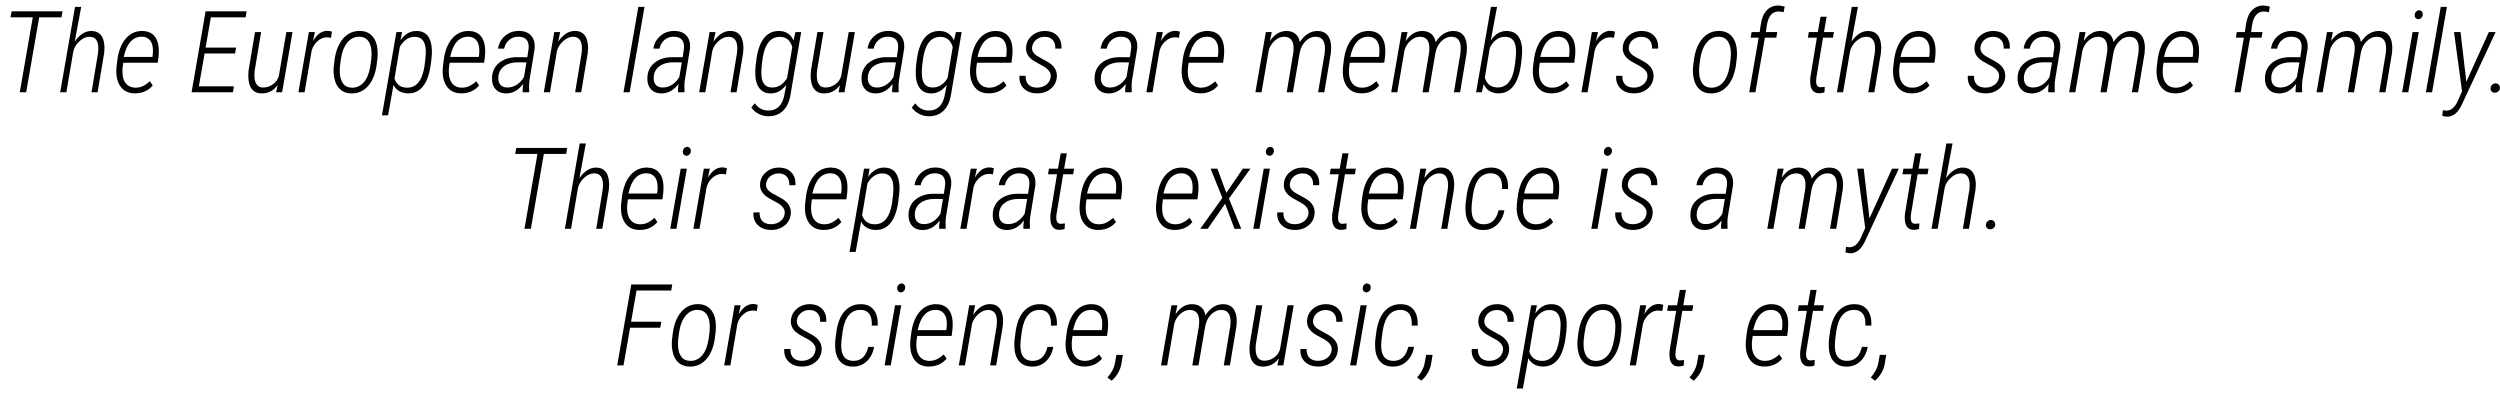 <svg xmlns="http://www.w3.org/2000/svg" xmlns:xlink="http://www.w3.org/1999/xlink" width="527" height="83" viewBox="0 0 44980 7065.2"><defs><path id="s78:robotocondensed-lightitalic:56" d="M1106-1348L705-1348L471 0L356 0L590-1348L189-1348L209-1456L1125-1456L1106-1348Z"/><path id="s78:robotocondensed-lightitalic:76" d="M300-912Q434-1105 604-1102Q814-1098 833-840L835-795L829-704L711 0L602 0L719-706L724-771Q731-994 570-998Q480-1000 394-926Q308-852 277-752L149 0L38 0L305-1536L416-1536L300-912Z"/><path id="s78:robotocondensed-lightitalic:73" d="M410 20Q235 17 149-116.50Q63-250 88-470L100-570Q131-824 253-965.50Q375-1107 559-1102Q690-1098 763.50-1016.50Q837-935 846-792Q851-707 841-626L828-531L209-531L199-469Q190-405 194-338Q199-223 258-154Q317-85 419-82Q500-80 564.50-112Q629-144 686-198L738-122Q614 24 410 20M552-999Q427-1004 342-913.50Q257-823 217-635L732-635L737-665Q744-720 741-778Q736-878 687-936.50Q638-995 552-999Z"/><path id="s78:robotocondensed-lightitalic:4" d=""/><path id="s78:robotocondensed-lightitalic:41" d="M844-697L296-697L193-106L824-106L805 0L62 0L314-1456L1053-1456L1034-1348L409-1348L314-803L863-803L844-697Z"/><path id="s78:robotocondensed-lightitalic:89" d="M631-128Q518 25 336 21Q224 19 163-61Q102-141 102-297L107-389L223-1082L333-1082L217-386Q212-343 213-292Q213-198 251-142.50Q289-87 360-85Q458-81 541-139.50Q624-198 651-289L787-1082L898-1082L711 0L603 0L631-128Z"/><path id="s78:robotocondensed-lightitalic:86" d="M625-980Q580-988 557-988Q465-990 385-921.50Q305-853 276-748L149 0L38 0L226-1082L335-1082L300-920Q411-1112 571-1105Q594-1104 641-1090L625-980Z"/><path id="s78:robotocondensed-lightitalic:83" d="M560-1103Q707-1099 789-995.50Q871-892 874-713Q876-622 854-479Q818-241 697.50-107.50Q577 26 396 21Q261 17 179.50-72Q98-161 83-328L81-368Q78-449 101.50-603.50Q125-758 186.50-871Q248-984 342.50-1045Q437-1106 560-1103M192-398Q189-250 243.50-168Q298-86 404-82Q534-77 622.50-176.50Q711-276 742-470L759-597L764-682Q767-827 712.50-911Q658-995 552-999Q418-1004 327-892Q236-780 210-582L194-455L192-398Z"/><path id="s78:robotocondensed-lightitalic:84" d="M429 20Q346 18 279-19Q212-56 174-131L76 416L-34 416L226-1082L328-1083L299-935Q419-1106 593-1102Q847-1098 864-772L865-703Q860-602 840-471Q802-221 698-98Q594 25 429 20M747-593Q758-703 754-767Q739-994 560-997Q476-999 406.50-951.50Q337-904 288-817L192-245Q246-88 408-82Q666-73 729-454L747-593Z"/><path id="s78:robotocondensed-lightitalic:69" d="M604 0Q600-38 604-75L613-150Q480 25 302 21Q174 19 108-63.50Q42-146 52-276Q63-440 188-535.50Q313-631 503-631L687-630L709-782Q720-882 676.50-939.50Q633-997 529-999Q431-1001 360.50-942Q290-883 269-784L160-785Q180-925 286.50-1015Q393-1105 540-1103Q684-1101 758-1015Q832-929 818-779L727-227Q718-171 718-119L720-12L718 0L604 0M322-85Q415-83 494.50-133.50Q574-184 626-273L671-537L517-538Q366-538 272-470.50Q178-403 166-285Q157-192 197.50-139.50Q238-87 322-85Z"/><path id="s78:robotocondensed-lightitalic:82" d="M332-1082L297-910Q430-1106 604-1103Q808-1099 832-853L835-795L829-704L711 0L602 0L719-706L724-771Q731-994 569-998Q480-1000 394-926Q308-852 277-752L149 0L38 0L226-1082L332-1082Z"/><path id="s78:robotocondensed-lightitalic:80" d="M161 0L50 0L317-1536L428-1536L161 0Z"/><path id="s78:robotocondensed-lightitalic:75" d="M520-1102Q608-1099 672-1055Q736-1011 769-930L805-1082L908-1082L719 26Q691 226 583 331.50Q475 437 305 432Q221 430 140.50 388Q60 346 11 277L72 199Q166 325 303 329Q431 333 508 256.50Q585 180 608 32L640-134Q523 25 353 21Q218 19 147-84Q76-187 82-381Q83-463 104-605Q141-857 245-982Q349-1107 520-1102M199-488Q188-380 192-317Q202-88 381-85Q549-81 655-256L747-811Q699-989 536-996Q274-1005 215-612L199-488Z"/><path id="s78:robotocondensed-lightitalic:87" d="M615-274Q630-383 483-468L426-499L326-555Q162-652 172-806Q179-933 278-1018.50Q377-1104 520-1102Q662-1098 740-1010.50Q818-923 808-785L698-785Q704-879 654-937Q604-995 514-997Q423-999 357-947Q291-895 280-810Q268-711 390-641L565-544Q736-442 726-280Q717-144 614-60Q511 24 362 20Q218 18 130.50-68.50Q43-155 53-296L164-295Q160-195 213-139.50Q266-84 367-83Q466-83 535-135Q604-187 615-274Z"/><path id="s78:robotocondensed-lightitalic:81" d="M328-1082L295-920Q420-1106 600-1102Q695-1100 756.50-1048.50Q818-997 833-903Q968-1105 1157-1102Q1275-1100 1336-1021Q1397-942 1397-797L1392-705L1274 0L1163 0L1281-707Q1286-755 1285-807Q1283-897 1241.50-947Q1200-997 1123-998Q1019-1000 935.50-916Q852-832 830-704L709 0L598 0L717-716Q722-764 721-814L719-838Q700-993 558-998Q464-1000 383.50-928.50Q303-857 274-754L145 0L34 0L222-1082L328-1082Z"/><path id="s78:robotocondensed-lightitalic:70" d="M429 20Q342 18 276-23.50Q210-65 175-146L141 0L38 0L305-1536L415-1536L302-931Q417-1106 594-1102Q738-1098 805.50-993.50Q873-889 866-703Q862-615 843-484Q807-231 702.50-103Q598 25 429 20M748-594Q759-702 756-767Q748-886 700-940.50Q652-995 565-997Q390-1001 285-801L195-263Q246-92 415-86Q673-77 731-461L748-594Z"/><path id="s78:robotocondensed-lightitalic:74" d="M109 0L279-982L135-982L152-1082L297-1082L316-1214Q340-1385 424-1473.50Q508-1562 636-1560Q683-1558 747-1540L727-1439Q681-1452 637-1453Q463-1453 425-1197L408-1082L614-1082L596-982L391-982L220 0L109 0Z"/><path id="s78:robotocondensed-lightitalic:88" d="M439-1358L391-1082L570-1082L553-982L374-982L254-262L250-209Q246-92 328-90L406-97L399 3Q351 20 299 18Q225 17 186-32.50Q147-82 143-170Q141-219 145-264L263-982L101-982L118-1082L280-1082L329-1358L439-1358Z"/><path id="s78:robotocondensed-lightitalic:77" d="M161 0L50 0L238-1082L349-1082L161 0M276-1394Q281-1460 353-1477Q427-1464 421-1394Q417-1330 344-1312Q272-1325 276-1394Z"/><path id="s78:robotocondensed-lightitalic:93" d="M349-188L754-1082L876-1082L291 174Q230 318 159.50 379.50Q89 441 2 440Q-28 440-84 424L-72 323L-22 331Q106 337 186 177L272-15L128-1082L245-1082L349-188Z"/><path id="s78:robotocondensed-lightitalic:18" d="M51-73Q53-108 78.50-133Q104-158 139-159Q176-160 198.50-134.50Q221-109 219-73Q216-38 190.50-15Q165 8 130 9Q92 9 69.50-16Q47-41 51-73Z"/><path id="s78:robotocondensed-lightitalic:92" d="M429-647L726-1082L862-1082L476-545L698 0L576 0L407-452L94 0L-41 0L358-557L146-1082L268-1082L429-647Z"/><path id="s78:robotocondensed-lightitalic:71" d="M390-82Q607-75 668-334L772-334Q744-172 639.50-73.50Q535 25 384 21Q235 19 153.50-80Q72-179 71-361Q69-452 96-622Q134-863 251-985Q368-1107 548-1102Q693-1097 769.50-995.50Q846-894 837-717L730-717Q738-852 689-923Q640-994 540-999Q269-1008 208-623L187-463L182-391L181-359Q178-90 390-82Z"/><path id="s78:robotocondensed-lightitalic:42" d="M836-678L293-678L175 0L61 0L314-1456L1052-1456L1033-1348L409-1348L311-786L855-786L836-678Z"/><path id="s78:robotocondensed-lightitalic:16" d="M-8 275L-83 217Q24 94 50-31L78-190L194-190L171-45Q142 143-8 275Z"/></defs><g id="line-0"><use x="0" y="1650" xlink:href="#s78:robotocondensed-lightitalic:56"/><use x="1045" y="1650" xlink:href="#s78:robotocondensed-lightitalic:76"/><use x="2010" y="1650" xlink:href="#s78:robotocondensed-lightitalic:73"/><use x="2929" y="1650" xlink:href="#s78:robotocondensed-lightitalic:4"/><use x="3385" y="1650" xlink:href="#s78:robotocondensed-lightitalic:41"/><use x="4365" y="1650" xlink:href="#s78:robotocondensed-lightitalic:89"/><use x="5331" y="1650" xlink:href="#s78:robotocondensed-lightitalic:86"/><use x="5921" y="1650" xlink:href="#s78:robotocondensed-lightitalic:83"/><use x="6906" y="1650" xlink:href="#s78:robotocondensed-lightitalic:84"/><use x="7882" y="1650" xlink:href="#s78:robotocondensed-lightitalic:73"/><use x="8801" y="1650" xlink:href="#s78:robotocondensed-lightitalic:69"/><use x="9746" y="1650" xlink:href="#s78:robotocondensed-lightitalic:82"/><use x="10712" y="1650" xlink:href="#s78:robotocondensed-lightitalic:4"/><use x="11168" y="1650" xlink:href="#s78:robotocondensed-lightitalic:80"/><use x="11596" y="1650" xlink:href="#s78:robotocondensed-lightitalic:69"/><use x="12541" y="1650" xlink:href="#s78:robotocondensed-lightitalic:82"/><use x="13507" y="1650" xlink:href="#s78:robotocondensed-lightitalic:75"/><use x="14483" y="1650" xlink:href="#s78:robotocondensed-lightitalic:89"/><use x="15449" y="1650" xlink:href="#s78:robotocondensed-lightitalic:69"/><use x="16394" y="1650" xlink:href="#s78:robotocondensed-lightitalic:75"/><use x="17370" y="1650" xlink:href="#s78:robotocondensed-lightitalic:73"/><use x="18289" y="1650" xlink:href="#s78:robotocondensed-lightitalic:87"/><use x="19186" y="1650" xlink:href="#s78:robotocondensed-lightitalic:4"/><use x="19642" y="1650" xlink:href="#s78:robotocondensed-lightitalic:69"/><use x="20587" y="1650" xlink:href="#s78:robotocondensed-lightitalic:86"/><use x="21178" y="1650" xlink:href="#s78:robotocondensed-lightitalic:73"/><use x="22097" y="1650" xlink:href="#s78:robotocondensed-lightitalic:4"/><use x="22553" y="1650" xlink:href="#s78:robotocondensed-lightitalic:81"/><use x="24077" y="1650" xlink:href="#s78:robotocondensed-lightitalic:73"/><use x="24996" y="1650" xlink:href="#s78:robotocondensed-lightitalic:81"/><use x="26520" y="1650" xlink:href="#s78:robotocondensed-lightitalic:70"/><use x="27496" y="1650" xlink:href="#s78:robotocondensed-lightitalic:73"/><use x="28415" y="1650" xlink:href="#s78:robotocondensed-lightitalic:86"/><use x="29025" y="1650" xlink:href="#s78:robotocondensed-lightitalic:87"/><use x="29922" y="1650" xlink:href="#s78:robotocondensed-lightitalic:4"/><use x="30378" y="1650" xlink:href="#s78:robotocondensed-lightitalic:83"/><use x="31363" y="1650" xlink:href="#s78:robotocondensed-lightitalic:74"/><use x="31970" y="1650" xlink:href="#s78:robotocondensed-lightitalic:4"/><use x="32426" y="1650" xlink:href="#s78:robotocondensed-lightitalic:88"/><use x="33012" y="1650" xlink:href="#s78:robotocondensed-lightitalic:76"/><use x="33977" y="1650" xlink:href="#s78:robotocondensed-lightitalic:73"/><use x="34896" y="1650" xlink:href="#s78:robotocondensed-lightitalic:4"/><use x="35352" y="1650" xlink:href="#s78:robotocondensed-lightitalic:87"/><use x="36249" y="1650" xlink:href="#s78:robotocondensed-lightitalic:69"/><use x="37194" y="1650" xlink:href="#s78:robotocondensed-lightitalic:81"/><use x="38718" y="1650" xlink:href="#s78:robotocondensed-lightitalic:73"/><use x="39637" y="1650" xlink:href="#s78:robotocondensed-lightitalic:4"/><use x="40093" y="1650" xlink:href="#s78:robotocondensed-lightitalic:74"/><use x="40700" y="1650" xlink:href="#s78:robotocondensed-lightitalic:69"/><use x="41645" y="1650" xlink:href="#s78:robotocondensed-lightitalic:81"/><use x="43169" y="1650" xlink:href="#s78:robotocondensed-lightitalic:77"/><use x="43597" y="1650" xlink:href="#s78:robotocondensed-lightitalic:80"/><use x="44025" y="1650" xlink:href="#s78:robotocondensed-lightitalic:93"/><use x="44759" y="1650" xlink:href="#s78:robotocondensed-lightitalic:18"/></g><g id="line-1"><use x="9080" y="4107.6" xlink:href="#s78:robotocondensed-lightitalic:56"/><use x="10125" y="4107.6" xlink:href="#s78:robotocondensed-lightitalic:76"/><use x="11090" y="4107.6" xlink:href="#s78:robotocondensed-lightitalic:73"/><use x="12009" y="4107.6" xlink:href="#s78:robotocondensed-lightitalic:77"/><use x="12437" y="4107.6" xlink:href="#s78:robotocondensed-lightitalic:86"/><use x="13047" y="4107.6" xlink:href="#s78:robotocondensed-lightitalic:4"/><use x="13503" y="4107.6" xlink:href="#s78:robotocondensed-lightitalic:87"/><use x="14400" y="4107.6" xlink:href="#s78:robotocondensed-lightitalic:73"/><use x="15319" y="4107.6" xlink:href="#s78:robotocondensed-lightitalic:84"/><use x="16295" y="4107.6" xlink:href="#s78:robotocondensed-lightitalic:69"/><use x="17240" y="4107.6" xlink:href="#s78:robotocondensed-lightitalic:86"/><use x="17810" y="4107.6" xlink:href="#s78:robotocondensed-lightitalic:69"/><use x="18755" y="4107.6" xlink:href="#s78:robotocondensed-lightitalic:88"/><use x="19341" y="4107.6" xlink:href="#s78:robotocondensed-lightitalic:73"/><use x="20260" y="4107.6" xlink:href="#s78:robotocondensed-lightitalic:4"/><use x="20716" y="4107.6" xlink:href="#s78:robotocondensed-lightitalic:73"/><use x="21635" y="4107.6" xlink:href="#s78:robotocondensed-lightitalic:92"/><use x="22499" y="4107.6" xlink:href="#s78:robotocondensed-lightitalic:77"/><use x="22927" y="4107.6" xlink:href="#s78:robotocondensed-lightitalic:87"/><use x="23824" y="4107.6" xlink:href="#s78:robotocondensed-lightitalic:88"/><use x="24410" y="4107.6" xlink:href="#s78:robotocondensed-lightitalic:73"/><use x="25329" y="4107.6" xlink:href="#s78:robotocondensed-lightitalic:82"/><use x="26295" y="4107.6" xlink:href="#s78:robotocondensed-lightitalic:71"/><use x="27206" y="4107.6" xlink:href="#s78:robotocondensed-lightitalic:73"/><use x="28125" y="4107.6" xlink:href="#s78:robotocondensed-lightitalic:4"/><use x="28581" y="4107.6" xlink:href="#s78:robotocondensed-lightitalic:77"/><use x="29009" y="4107.6" xlink:href="#s78:robotocondensed-lightitalic:87"/><use x="29906" y="4107.6" xlink:href="#s78:robotocondensed-lightitalic:4"/><use x="30362" y="4107.6" xlink:href="#s78:robotocondensed-lightitalic:69"/><use x="31307" y="4107.6" xlink:href="#s78:robotocondensed-lightitalic:4"/><use x="31763" y="4107.6" xlink:href="#s78:robotocondensed-lightitalic:81"/><use x="33287" y="4107.6" xlink:href="#s78:robotocondensed-lightitalic:93"/><use x="34128" y="4107.6" xlink:href="#s78:robotocondensed-lightitalic:88"/><use x="34714" y="4107.6" xlink:href="#s78:robotocondensed-lightitalic:76"/><use x="35679" y="4107.6" xlink:href="#s78:robotocondensed-lightitalic:18"/></g><g id="line-2"><use x="11043.5" y="6565.2" xlink:href="#s78:robotocondensed-lightitalic:42"/><use x="12006.5" y="6565.2" xlink:href="#s78:robotocondensed-lightitalic:83"/><use x="12991.5" y="6565.2" xlink:href="#s78:robotocondensed-lightitalic:86"/><use x="13601.5" y="6565.2" xlink:href="#s78:robotocondensed-lightitalic:4"/><use x="14057.5" y="6565.2" xlink:href="#s78:robotocondensed-lightitalic:87"/><use x="14954.5" y="6565.2" xlink:href="#s78:robotocondensed-lightitalic:71"/><use x="15865.5" y="6565.2" xlink:href="#s78:robotocondensed-lightitalic:77"/><use x="16293.5" y="6565.2" xlink:href="#s78:robotocondensed-lightitalic:73"/><use x="17212.5" y="6565.2" xlink:href="#s78:robotocondensed-lightitalic:82"/><use x="18178.5" y="6565.2" xlink:href="#s78:robotocondensed-lightitalic:71"/><use x="19089.5" y="6565.2" xlink:href="#s78:robotocondensed-lightitalic:73"/><use x="20008.5" y="6565.2" xlink:href="#s78:robotocondensed-lightitalic:16"/><use x="20398.5" y="6565.2" xlink:href="#s78:robotocondensed-lightitalic:4"/><use x="20854.5" y="6565.2" xlink:href="#s78:robotocondensed-lightitalic:81"/><use x="22378.5" y="6565.2" xlink:href="#s78:robotocondensed-lightitalic:89"/><use x="23344.5" y="6565.2" xlink:href="#s78:robotocondensed-lightitalic:87"/><use x="24241.5" y="6565.2" xlink:href="#s78:robotocondensed-lightitalic:77"/><use x="24669.5" y="6565.2" xlink:href="#s78:robotocondensed-lightitalic:71"/><use x="25580.5" y="6565.2" xlink:href="#s78:robotocondensed-lightitalic:16"/><use x="25970.5" y="6565.2" xlink:href="#s78:robotocondensed-lightitalic:4"/><use x="26426.5" y="6565.2" xlink:href="#s78:robotocondensed-lightitalic:87"/><use x="27323.5" y="6565.2" xlink:href="#s78:robotocondensed-lightitalic:84"/><use x="28299.5" y="6565.2" xlink:href="#s78:robotocondensed-lightitalic:83"/><use x="29284.5" y="6565.2" xlink:href="#s78:robotocondensed-lightitalic:86"/><use x="29894.5" y="6565.2" xlink:href="#s78:robotocondensed-lightitalic:88"/><use x="30480.5" y="6565.2" xlink:href="#s78:robotocondensed-lightitalic:16"/><use x="30870.5" y="6565.2" xlink:href="#s78:robotocondensed-lightitalic:4"/><use x="31326.5" y="6565.2" xlink:href="#s78:robotocondensed-lightitalic:73"/><use x="32245.5" y="6565.2" xlink:href="#s78:robotocondensed-lightitalic:88"/><use x="32831.5" y="6565.2" xlink:href="#s78:robotocondensed-lightitalic:71"/><use x="33742.5" y="6565.2" xlink:href="#s78:robotocondensed-lightitalic:16"/></g></svg>